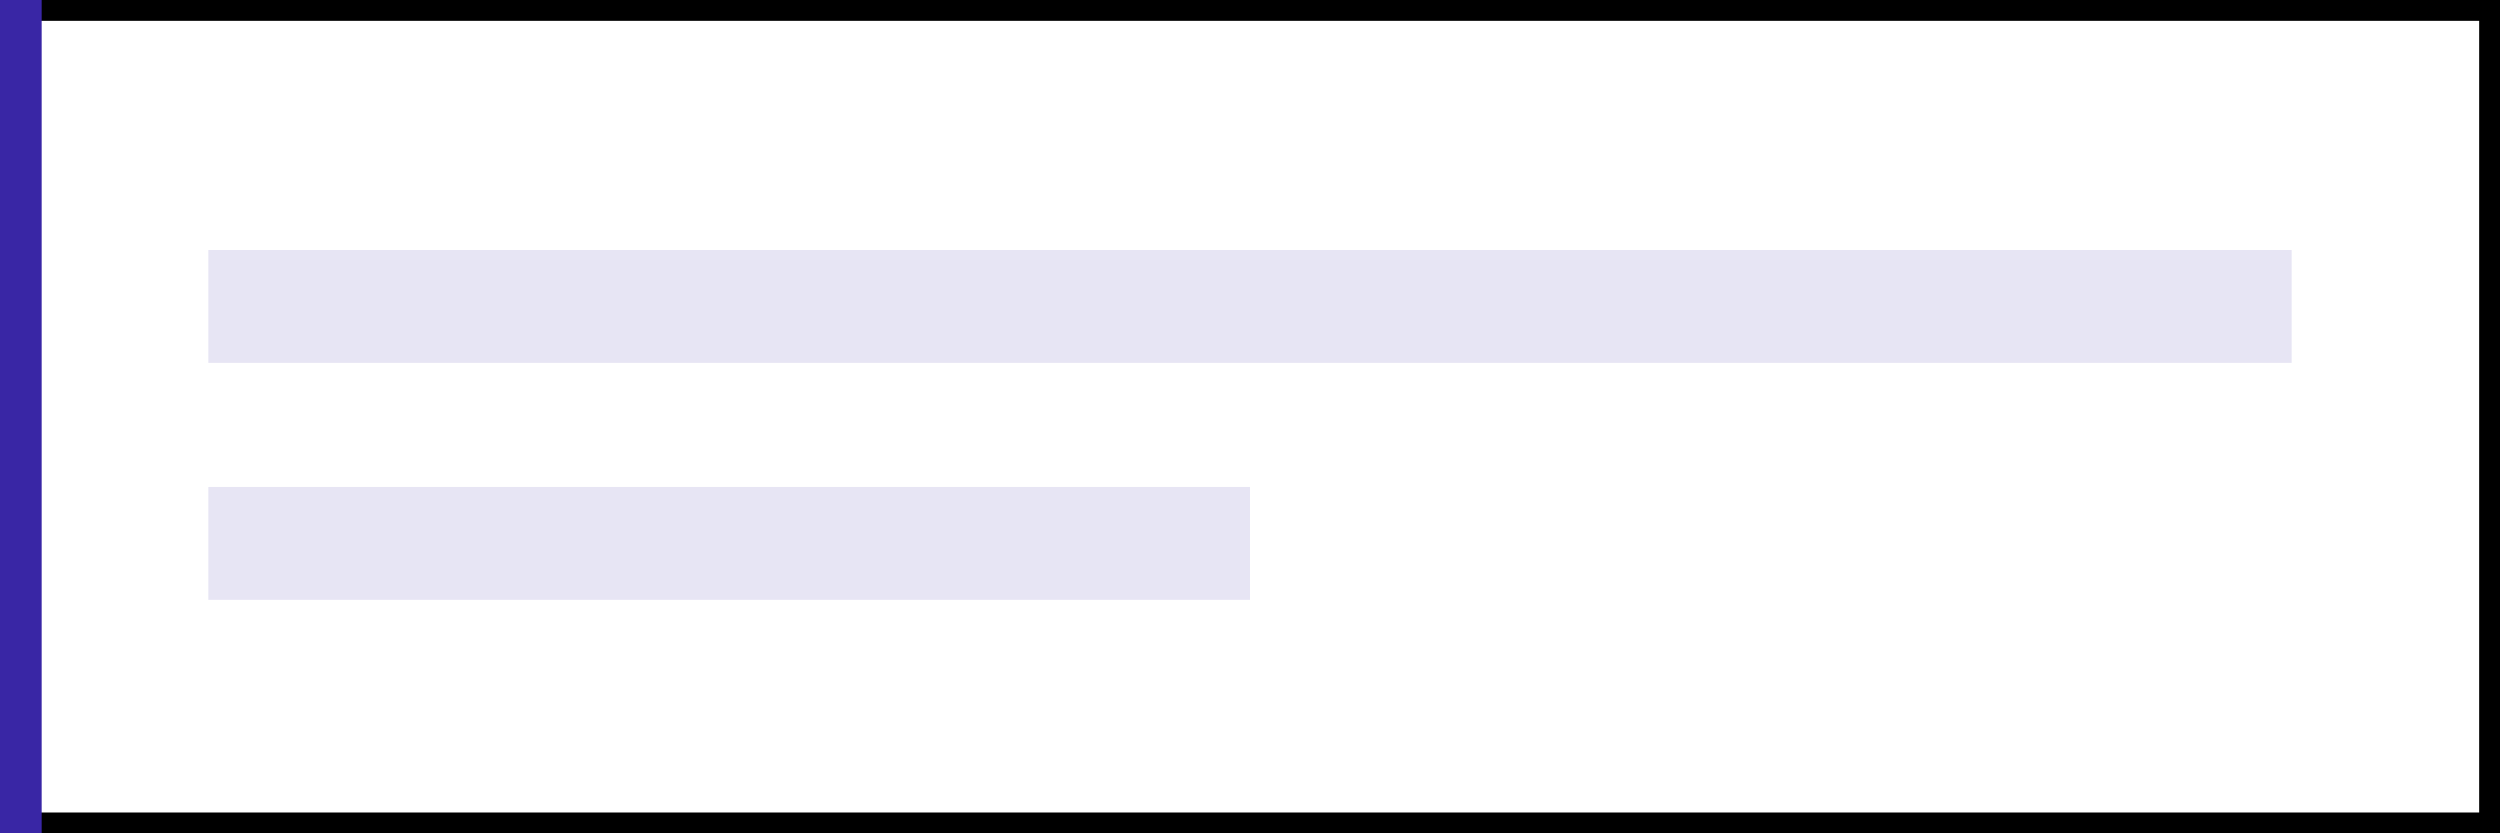 <svg width="120" height="40" viewBox="0 0 120 40" fill="none" xmlns="http://www.w3.org/2000/svg">
<rect x="0" y="0" width="120" height="40" fill="#808080" stroke="none"/>
<rect x="0.5" y="0.5" width="119" height="39" fill="white" stroke="black"/>
<rect width="2" height="40" fill="#3926A5"/>
<path d="M110 12H10V17.417H110V12Z" fill="#3926A5" fill-opacity="0.12"/>
<path d="M60 23.375H10V28.792H60V23.375Z" fill="#3926A5" fill-opacity="0.12"/>
</svg>
